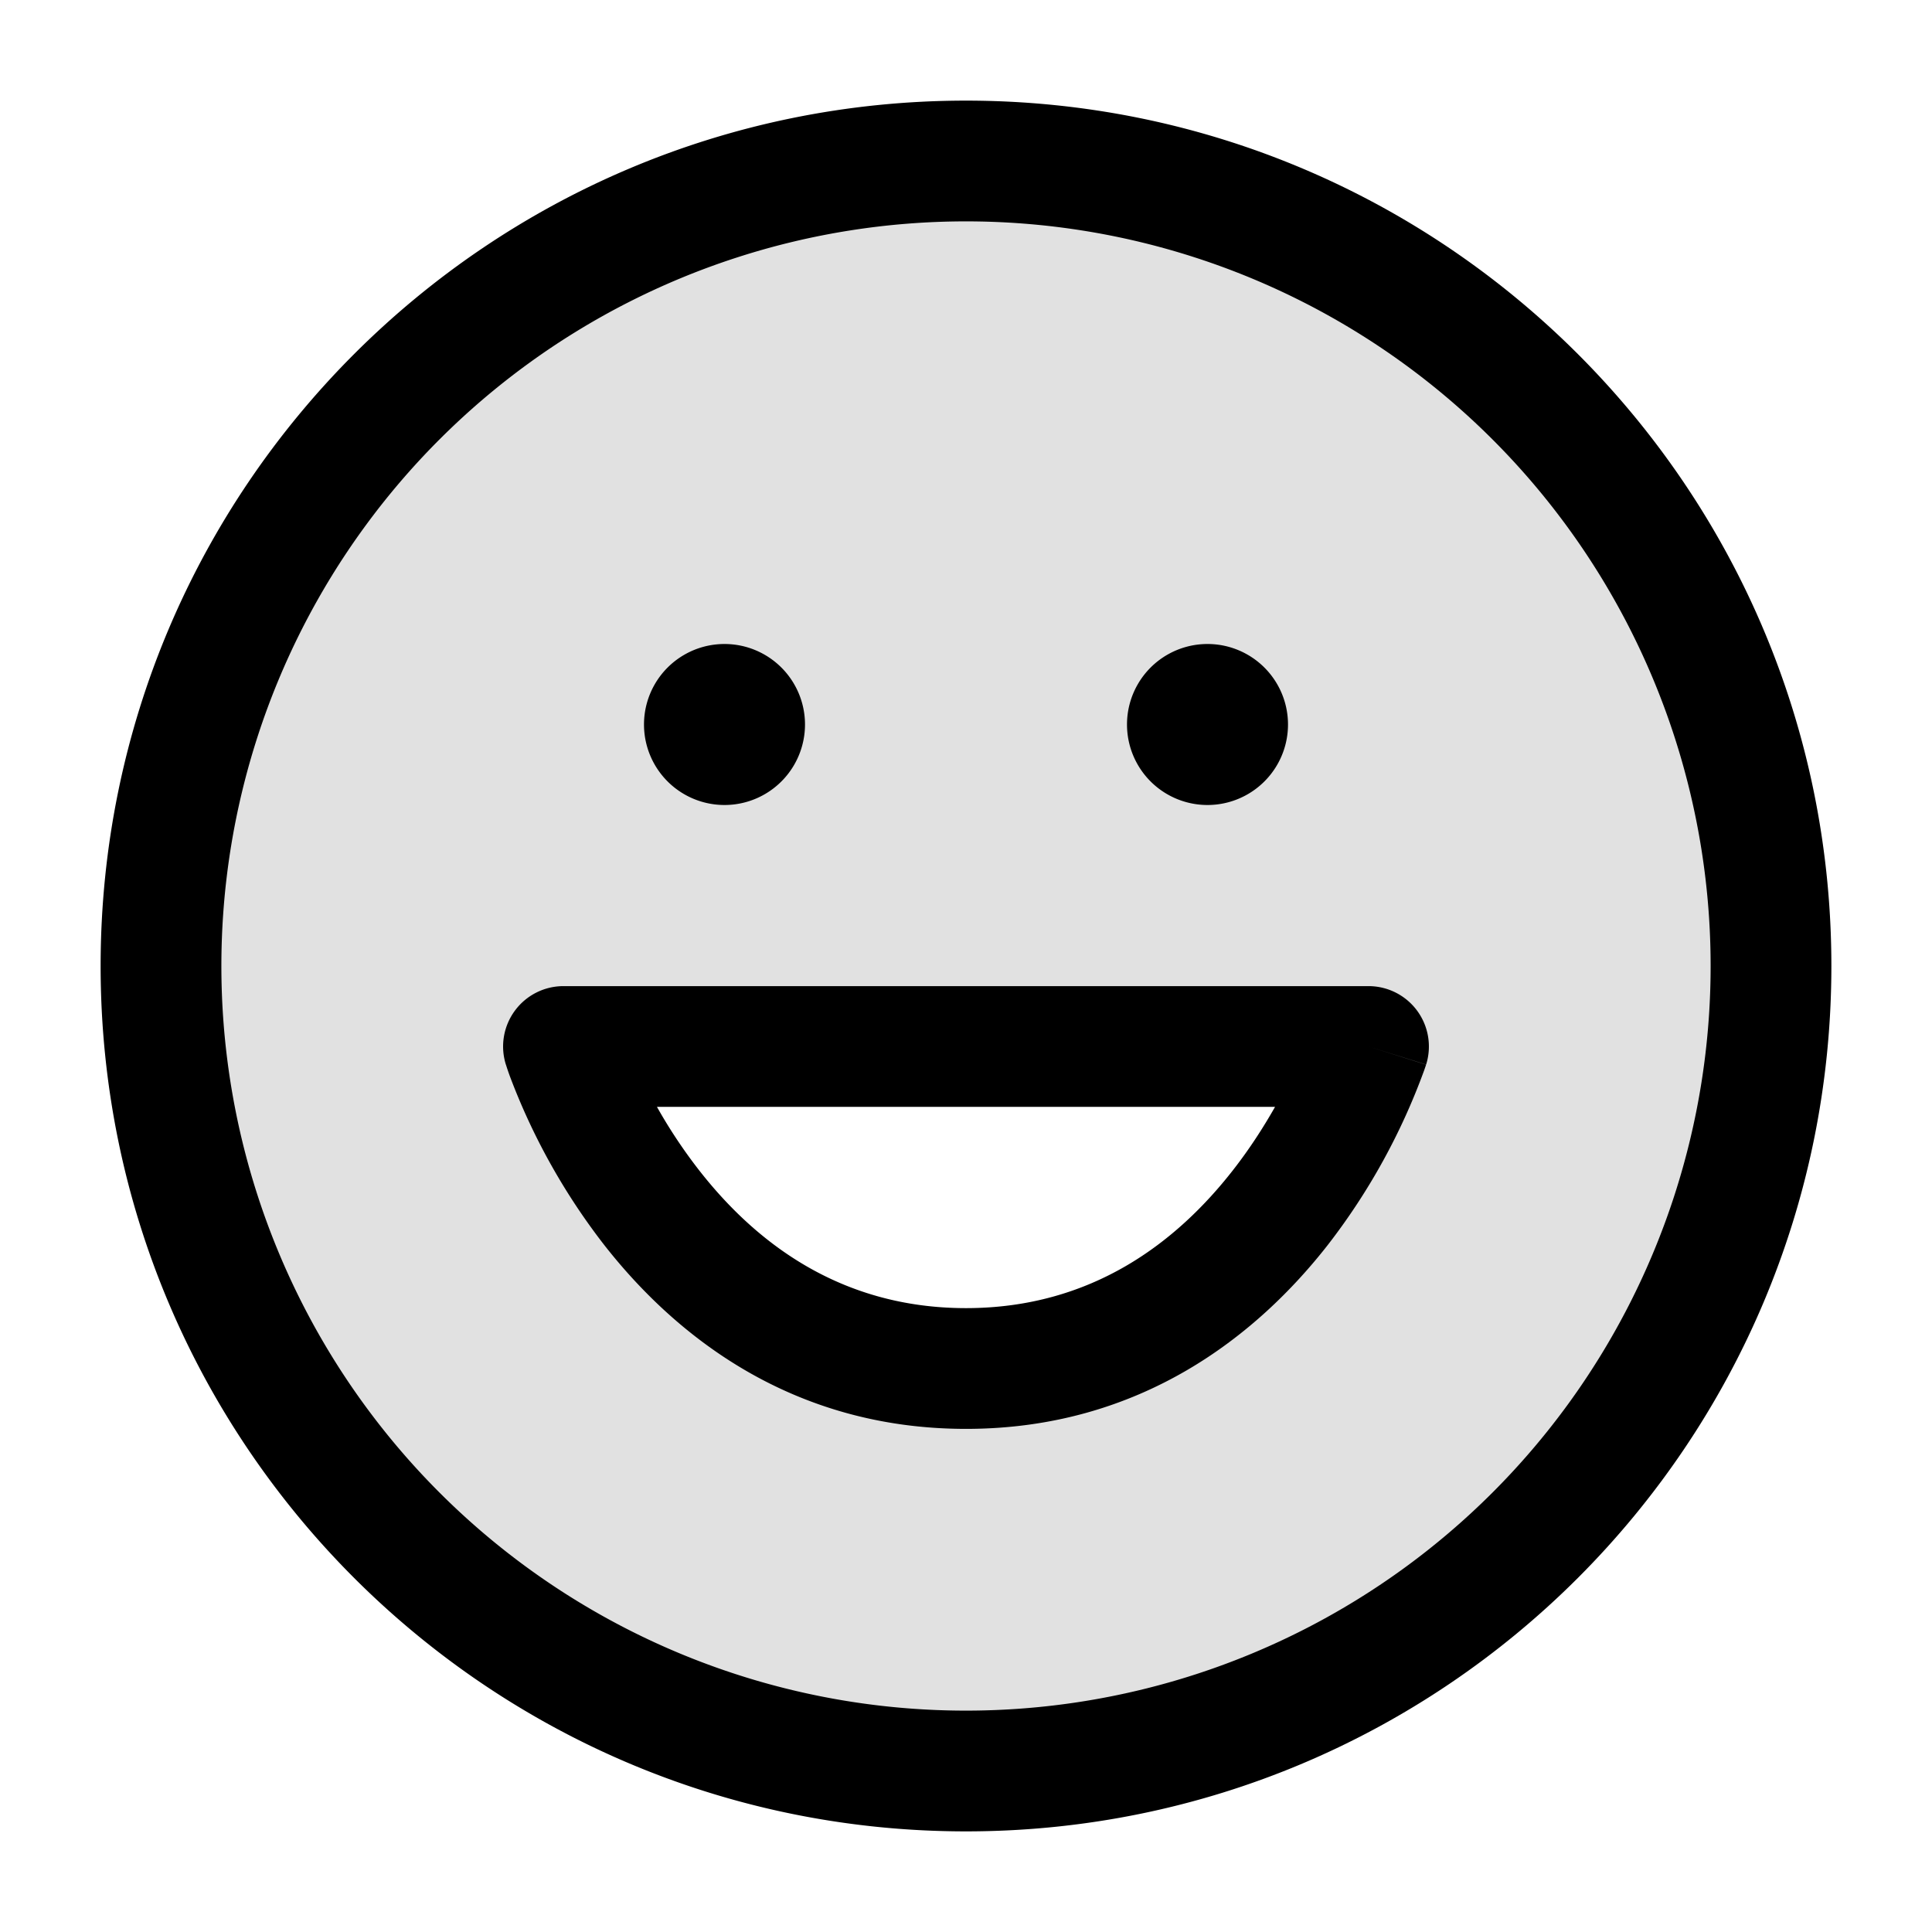 <svg xmlns="http://www.w3.org/2000/svg" width="24" height="24" fill="currentColor" viewBox="0 0 24 24">
  <path fill-rule="evenodd" d="M12 2C6.477 2 2 6.477 2 12s4.477 10 10 10 10-4.477 10-10S17.523 2 12 2zm5 11s-1.25 4-5 4-5-4-5-4h10z" opacity=".12"/>
  <path fill-rule="evenodd" d="M12 1.25C6.063 1.25 1.25 6.063 1.25 12S6.063 22.75 12 22.75 22.75 17.937 22.75 12 17.937 1.25 12 1.25zM2.75 12a9.25 9.25 0 1118.5 0 9.25 9.25 0 01-18.5 0zm4.25.25a.75.75 0 00-.716.974L7 13l-.716.224v.001l.001.002.002.005.004.013a3.235 3.235 0 00.069.193 8.016 8.016 0 001.143 2.024c.87 1.113 2.316 2.288 4.497 2.288s3.628-1.175 4.497-2.288a8.02 8.02 0 001.197-2.173l.015-.044.004-.013.002-.005v-.002L17 13l.716.224A.75.75 0 0017 12.25H7zm1.685 2.288a6.329 6.329 0 01-.524-.788h7.678c-.14.247-.313.518-.524.788-.693.887-1.746 1.712-3.315 1.712s-2.622-.825-3.315-1.712zM10 9a1 1 0 11-2 0 1 1 0 012 0zm5 1a1 1 0 100-2 1 1 0 000 2z"/>
</svg>
